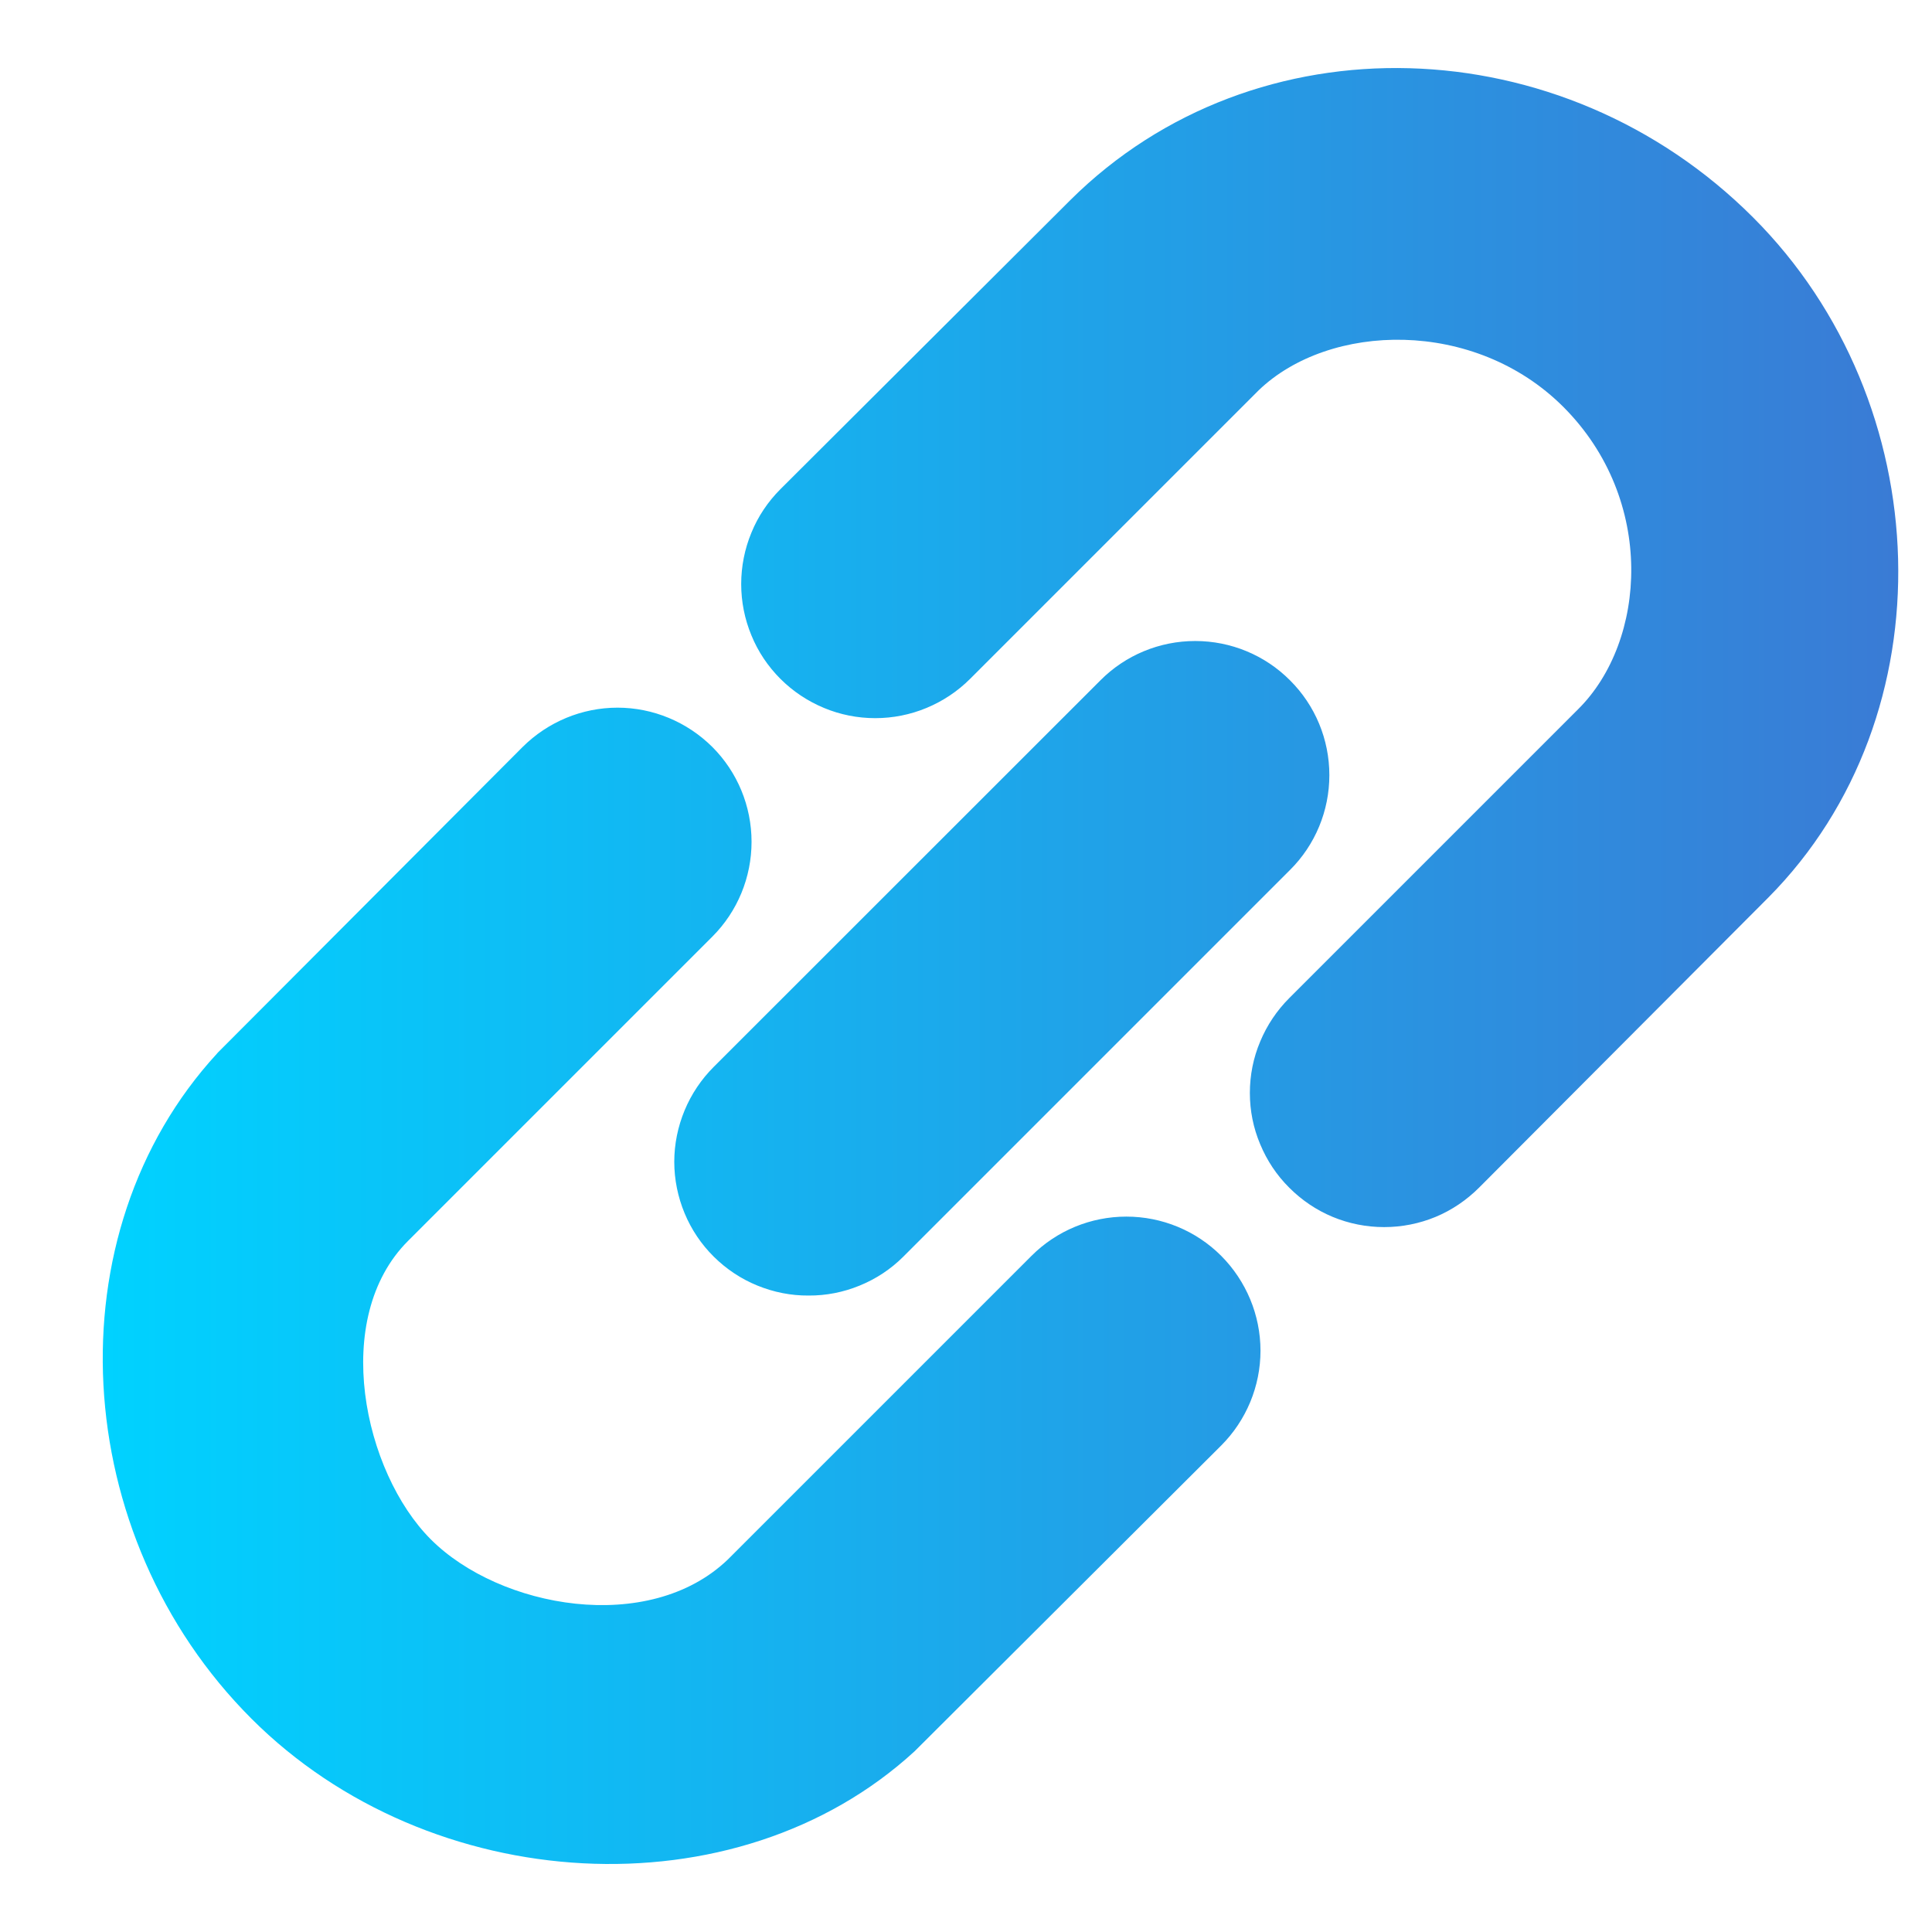 <svg width="14" height="14" viewBox="0 0 14 14" fill="none" xmlns="http://www.w3.org/2000/svg">
<path fill-rule="evenodd" clip-rule="evenodd" d="M5.274 11.301C4.702 11.85 3.621 11.654 3.122 11.155C2.635 10.668 2.394 9.552 2.958 8.991L5.162 6.787C5.344 6.605 5.446 6.358 5.446 6.1C5.446 5.842 5.344 5.595 5.162 5.413C4.979 5.231 4.732 5.128 4.475 5.128C4.217 5.128 3.97 5.231 3.787 5.413L1.578 7.628L1.573 7.634C0.373 8.939 0.494 11.127 1.823 12.455C3.113 13.745 5.334 13.879 6.628 12.69L6.634 12.684L8.849 10.475C9.031 10.293 9.134 10.045 9.134 9.788C9.134 9.53 9.031 9.283 8.849 9.1C8.667 8.918 8.42 8.816 8.162 8.816C7.904 8.816 7.657 8.918 7.475 9.1L5.274 11.301ZM7.756 1.45C9.097 0.118 11.32 0.192 12.703 1.575C14.046 2.917 14.127 5.183 12.812 6.506L10.718 8.606C10.628 8.696 10.521 8.769 10.403 8.818C10.285 8.867 10.158 8.892 10.03 8.892C9.902 8.892 9.775 8.867 9.657 8.818C9.539 8.769 9.433 8.697 9.343 8.607C9.252 8.517 9.181 8.41 9.132 8.292C9.082 8.174 9.057 8.048 9.057 7.92C9.057 7.792 9.082 7.665 9.132 7.547C9.181 7.429 9.253 7.322 9.343 7.232L9.344 7.231L11.437 5.138C11.931 4.647 12.002 3.623 11.329 2.949C10.684 2.304 9.632 2.337 9.121 2.828L7.03 4.919C6.939 5.01 6.832 5.081 6.714 5.13C6.596 5.179 6.47 5.204 6.342 5.204C6.215 5.204 6.088 5.179 5.971 5.13C5.853 5.081 5.746 5.01 5.655 4.919C5.565 4.829 5.493 4.722 5.445 4.604C5.396 4.486 5.371 4.36 5.371 4.232C5.371 4.105 5.396 3.978 5.445 3.86C5.493 3.742 5.565 3.635 5.655 3.545L7.756 1.45ZM5.172 7.731L5.173 7.73L7.974 4.93C8.156 4.747 8.403 4.645 8.661 4.645C8.919 4.645 9.166 4.747 9.348 4.93C9.531 5.112 9.633 5.359 9.633 5.617C9.633 5.875 9.531 6.122 9.348 6.304L6.545 9.107C6.455 9.197 6.347 9.268 6.229 9.316C6.112 9.364 5.986 9.389 5.859 9.388C5.732 9.389 5.607 9.364 5.489 9.316C5.371 9.268 5.264 9.197 5.173 9.107M5.173 9.107C5.082 9.017 5.01 8.91 4.961 8.792C4.912 8.674 4.886 8.547 4.886 8.419C4.886 8.291 4.912 8.164 4.961 8.046C5.01 7.928 5.082 7.821 5.172 7.731" fill="url(#paint0_linear)"/>
<defs>
<linearGradient id="paint0_linear" x1="0.745" y1="7" x2="13.755" y2="7" gradientUnits="userSpaceOnUse">
<stop stop-color="#00D2FF"/>
<stop offset="1" stop-color="#3A7BD5"/>
</linearGradient>
</defs>
</svg>
